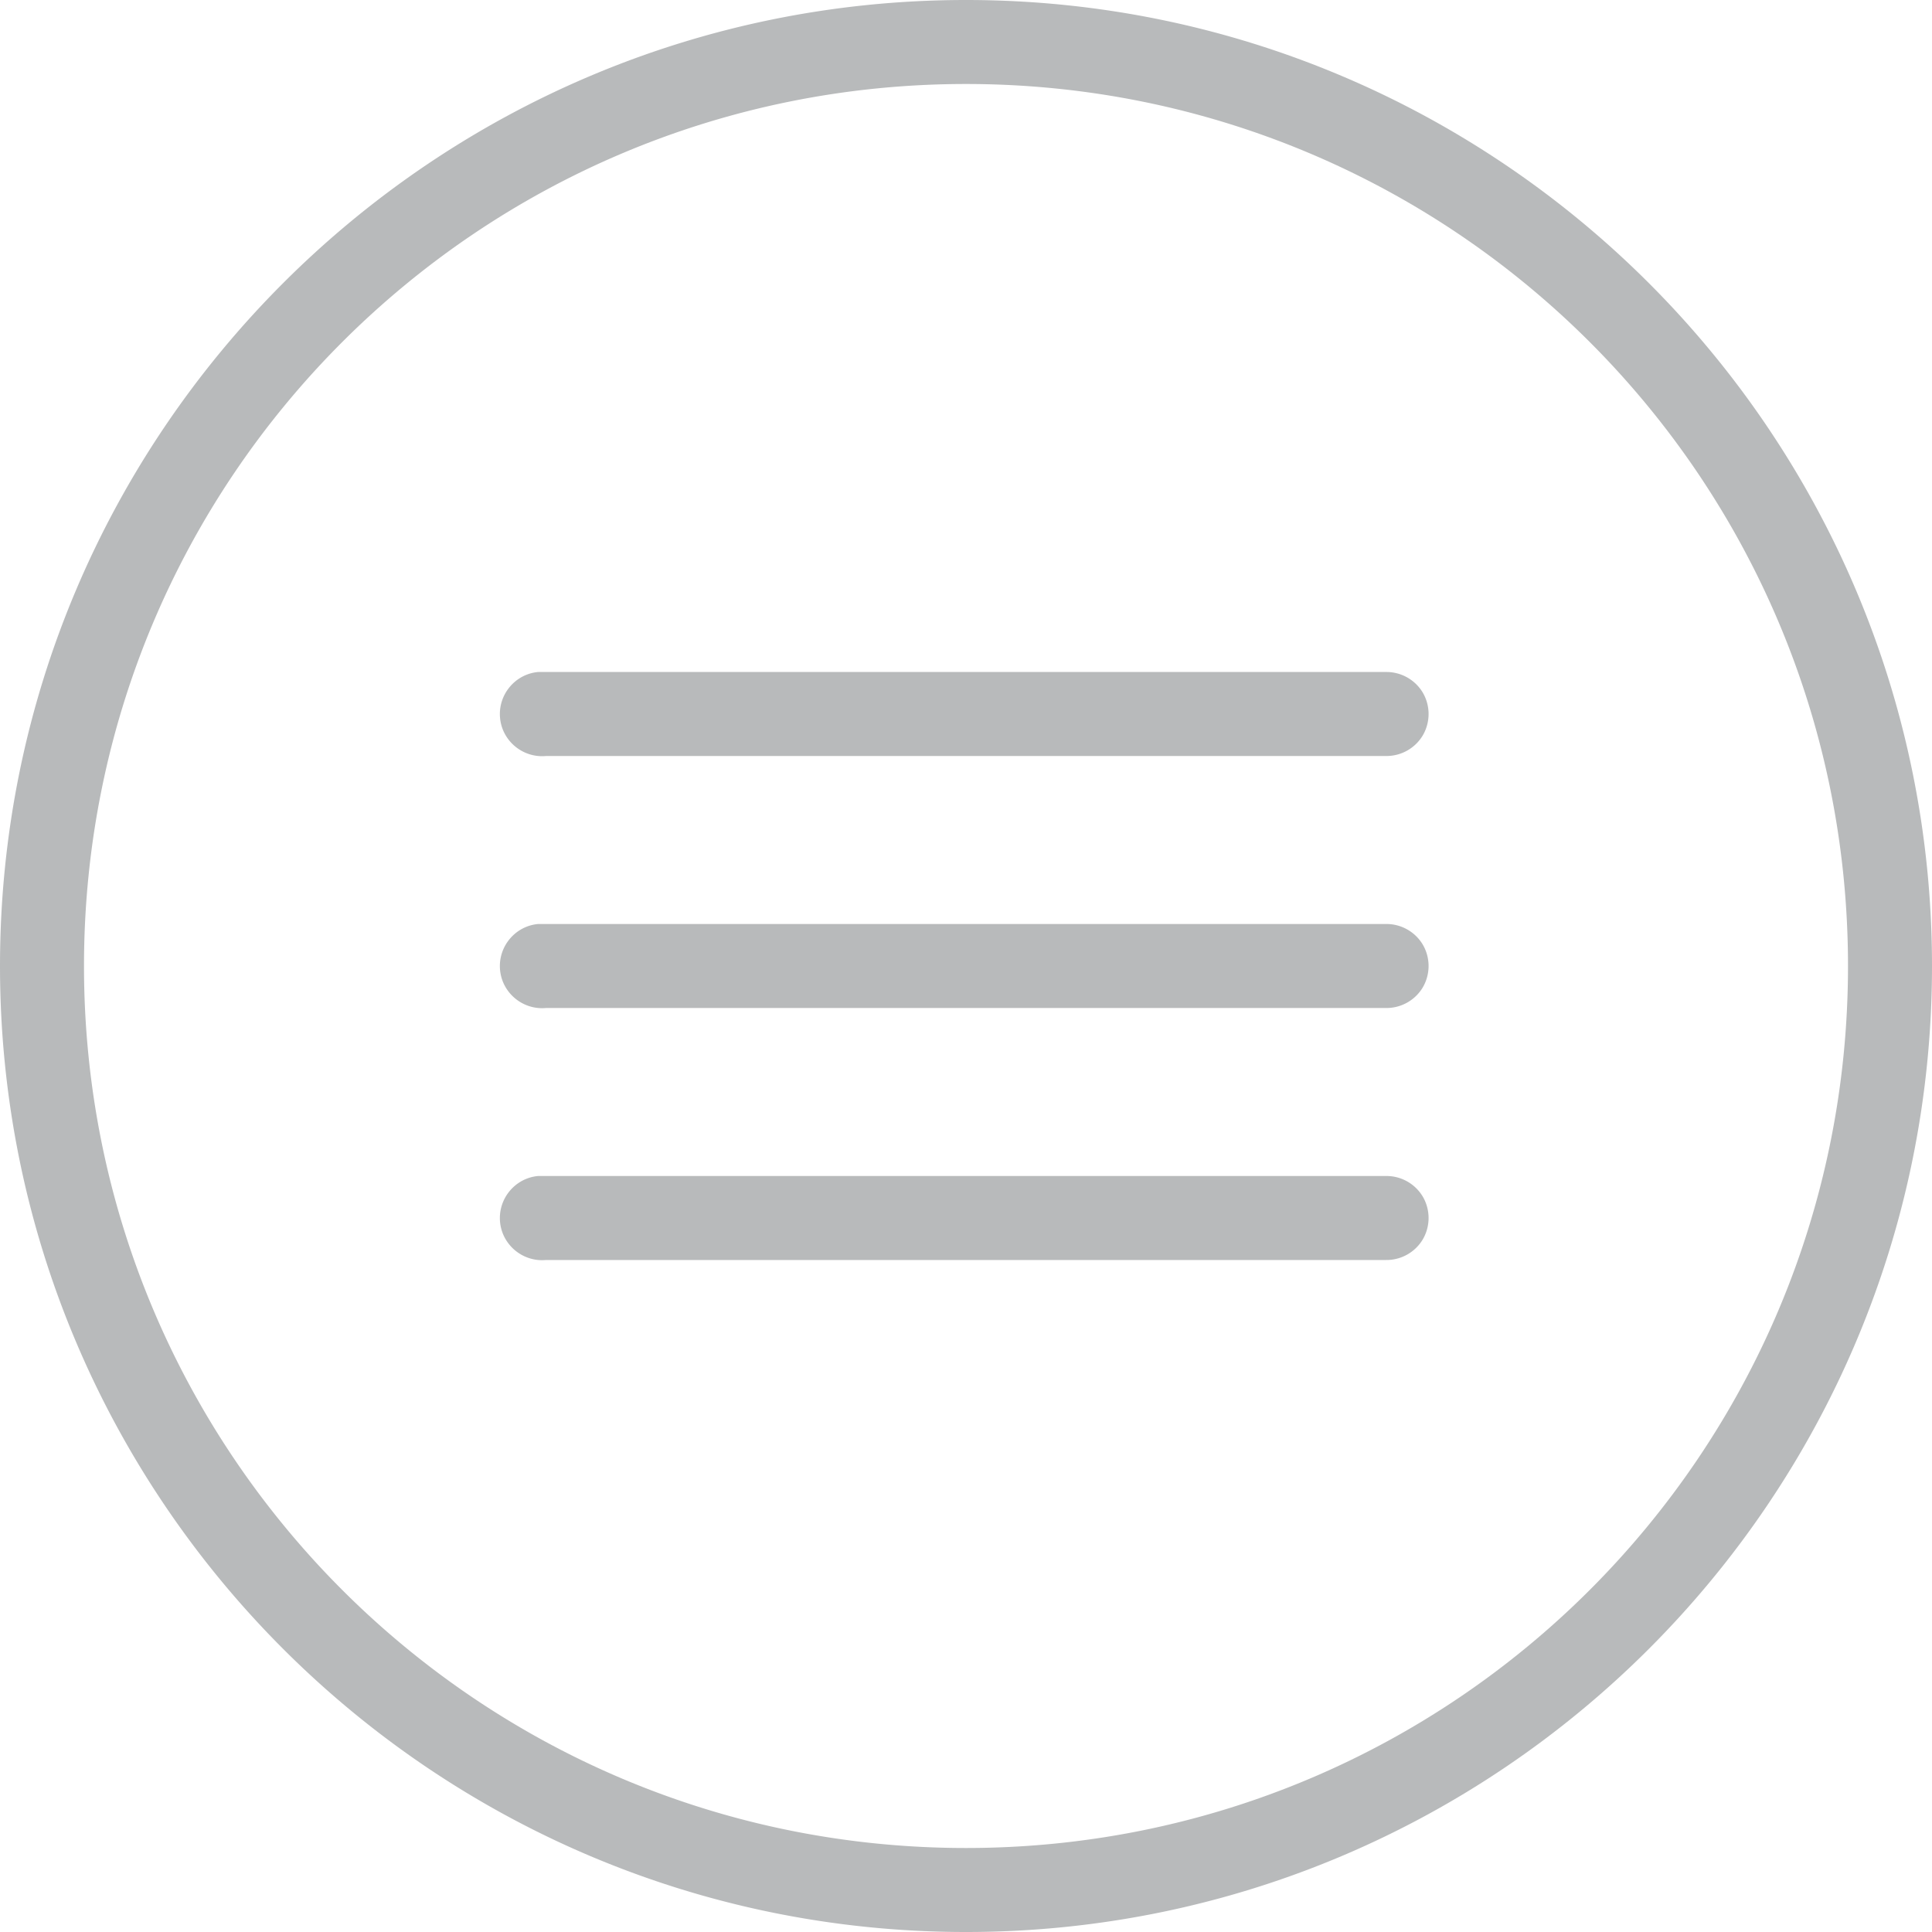 <svg width="46" height="46" fill="none" xmlns="http://www.w3.org/2000/svg"><path d="M23 0C10.309 0 0 10.309 0 23s10.309 23 23 23 23-10.309 23-23S35.691 0 23 0zm0 2c11.61 0 21 9.39 21 21s-9.39 21-21 21S2 34.61 2 23 11.39 2 23 2zM12.812 16c-.55.05-.957.543-.906 1.094.051.55.543.957 1.094.906h20c.36.004.695-.184.879-.496a1.01 1.01 0 000-1.008c-.184-.312-.52-.5-.879-.496H12.812zm0 6c-.55.05-.957.543-.906 1.094.051.55.543.957 1.094.906h20c.36.004.695-.184.879-.496a1.01 1.01 0 000-1.008c-.184-.312-.52-.5-.879-.496H12.812zm0 6c-.55.05-.957.543-.906 1.094.051.55.543.957 1.094.906h20c.36.004.695-.184.879-.496a1.01 1.01 0 000-1.008c-.184-.312-.52-.5-.879-.496H12.812z" fill="#B8BABB"/></svg>